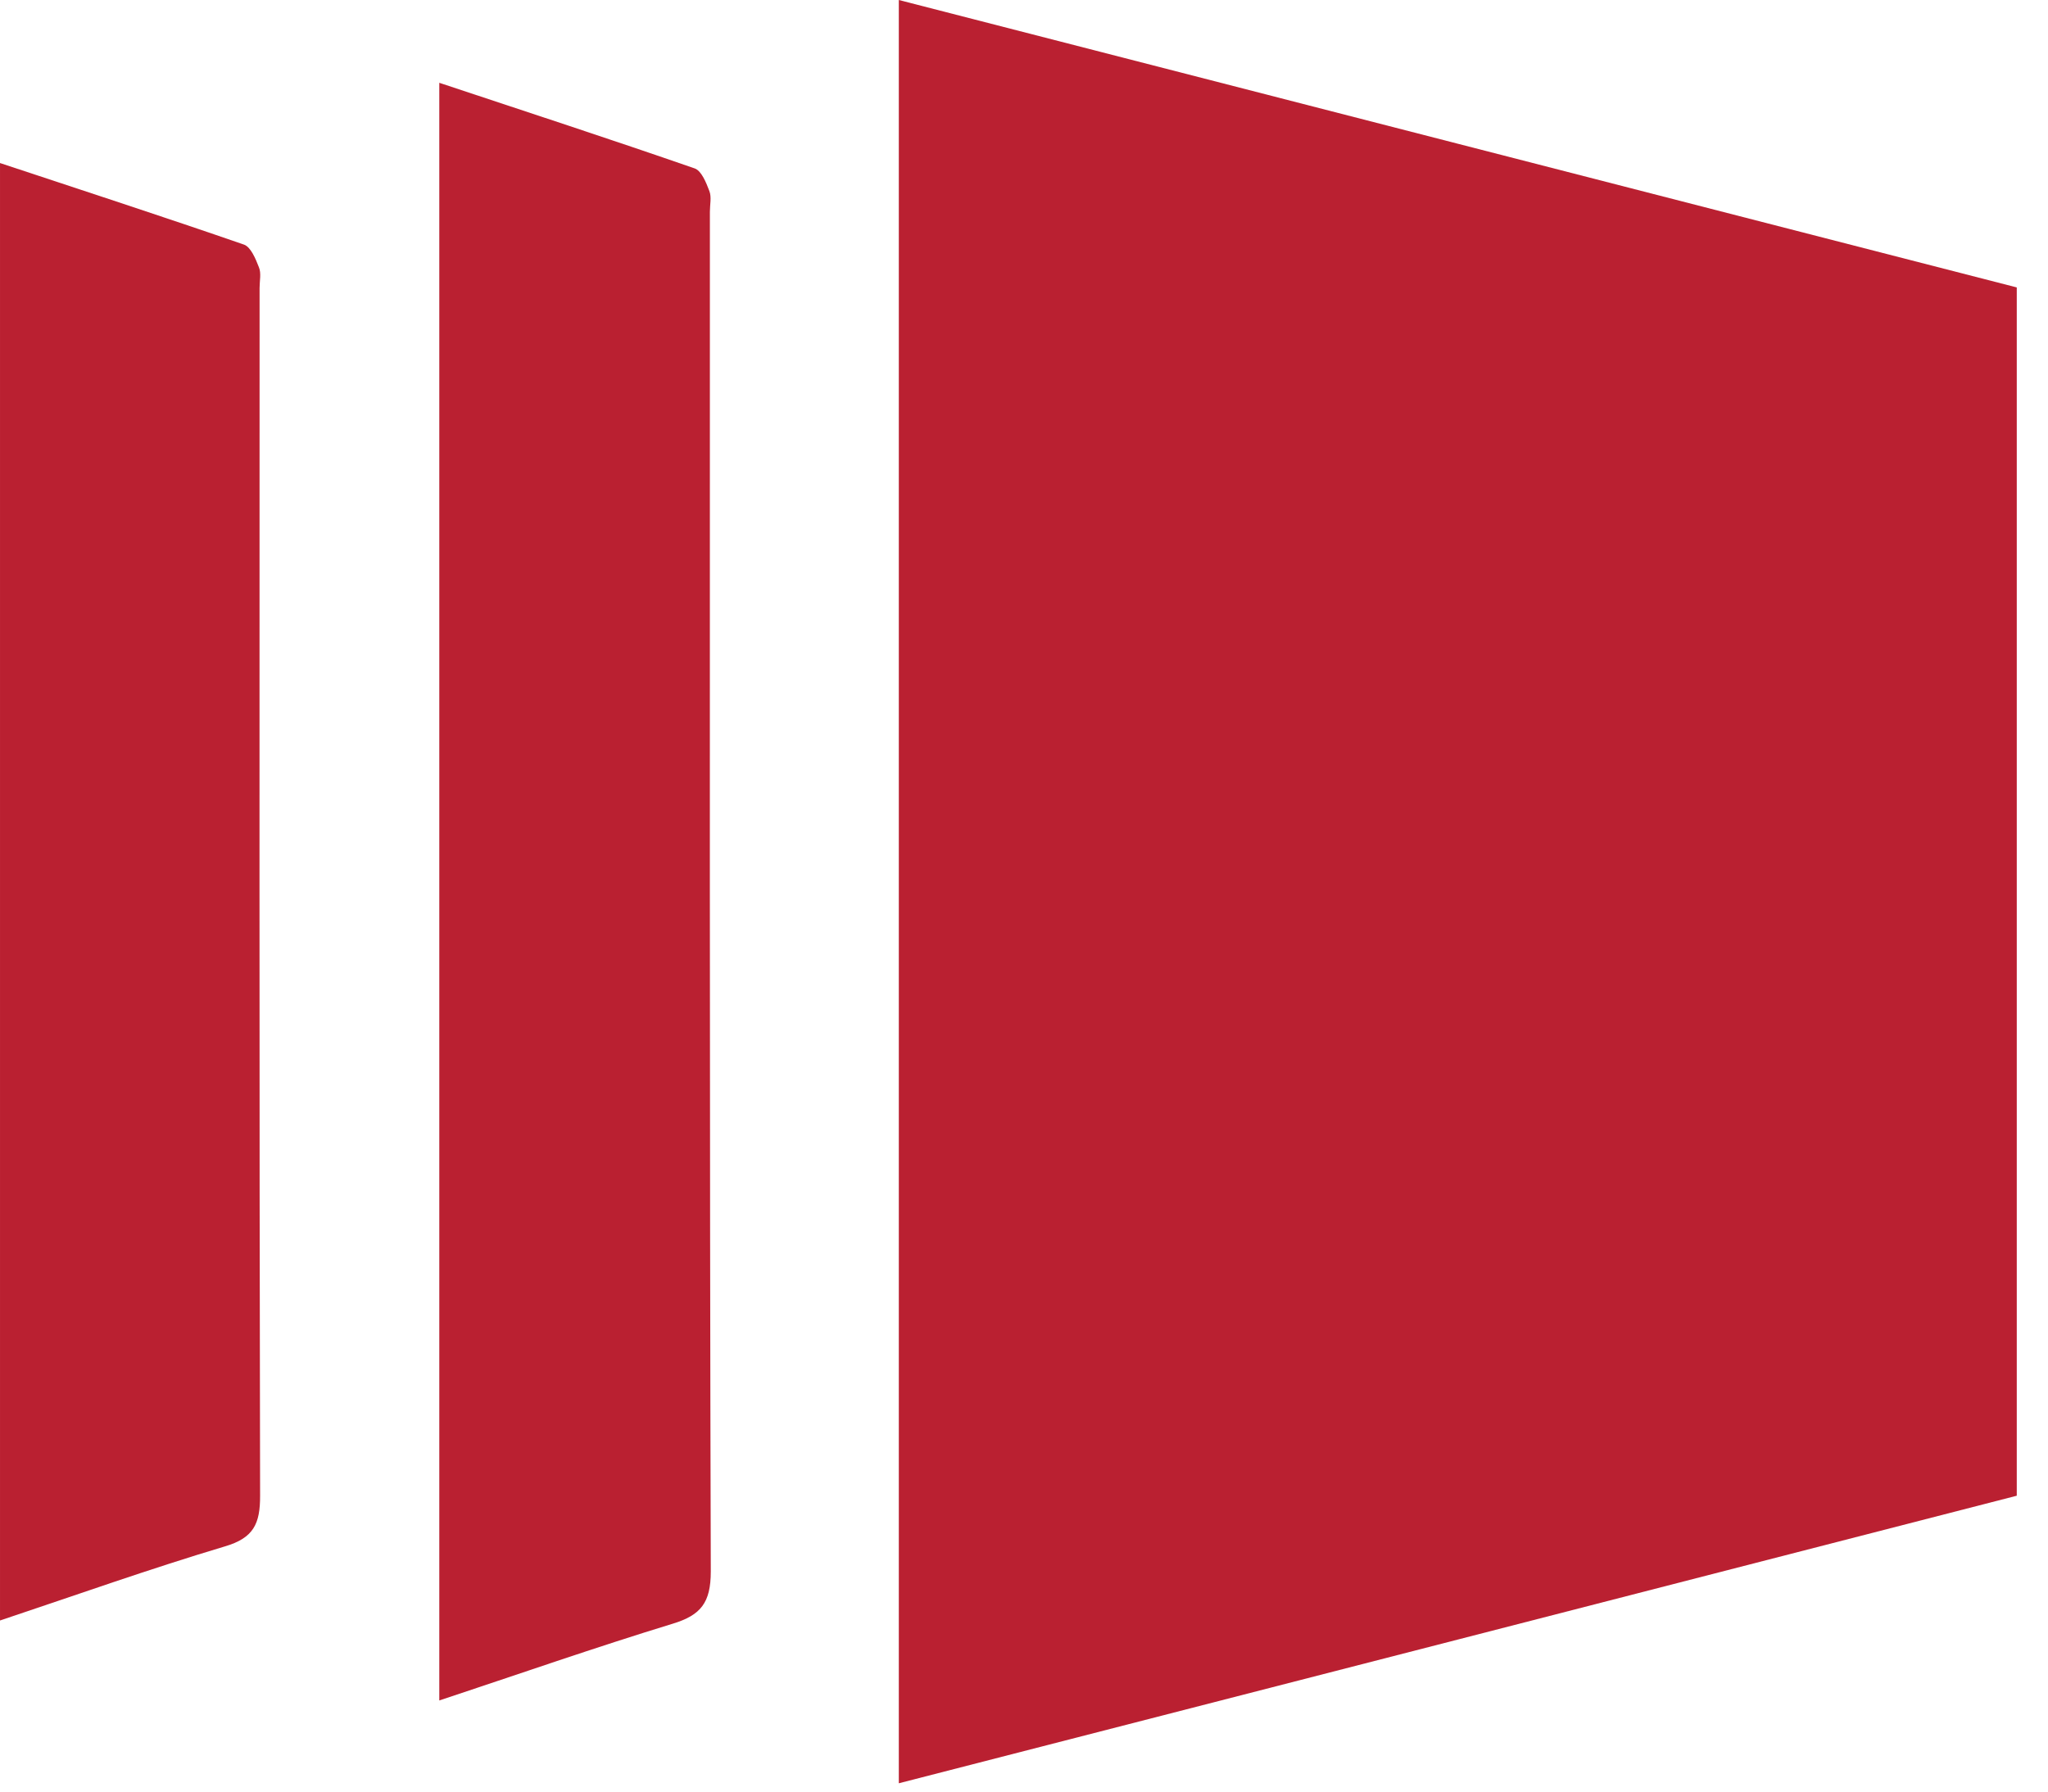 <?xml version="1.0" encoding="UTF-8"?>
<svg width="16px" height="14px" viewBox="0 0 16 14" version="1.1" xmlns="http://www.w3.org/2000/svg" xmlns:xlink="http://www.w3.org/1999/xlink">
    <!-- Generator: Sketch 42 (36781) - http://www.bohemiancoding.com/sketch -->
    <title>gallery</title>
    <desc>Created with Sketch.</desc>
    <defs></defs>
    <g id="Page-1" stroke="none" stroke-width="1" fill="none" fill-rule="evenodd">
        <g id="Desktop-HD" transform="translate(-635, -679)" fill="#BA2031">
            <g id="article-box" transform="translate(220, 645)">
                <g id="icon/gallery" transform="translate(415, 34)">
                    <g id="gallery">
                        <path d="M15.756,2.246 L15.756,11.688 C12.847,12.437 9.944,13.184 7.022,13.935 L7.022,-0 C9.932,0.749 12.833,1.494 15.756,2.246" id="Fill-1"></path>
                        <path d="M3.432,13.288 L3.432,0.647 C4.109,0.872 4.77,1.088 5.427,1.316 C5.48,1.334 5.517,1.427 5.542,1.493 C5.56,1.54 5.546,1.599 5.546,1.654 C5.546,5.196 5.543,8.738 5.553,12.28 C5.553,12.523 5.476,12.621 5.256,12.688 C4.651,12.873 4.053,13.082 3.432,13.288" id="Fill-4"></path>
                        <path d="M8.88888889e-05,1.274 C0.652,1.49 1.281,1.695 1.905,1.911 C1.959,1.929 1.997,2.022 2.023,2.089 C2.042,2.135 2.028,2.195 2.028,2.249 C2.028,5.395 2.025,8.541 2.032,11.687 C2.033,11.908 1.981,12.018 1.757,12.084 C1.175,12.258 0.601,12.462 8.88888889e-05,12.663 L8.88888889e-05,1.274 Z" id="Fill-6"></path>
                    </g>
                </g>
            </g>
        </g>
    </g>
</svg>